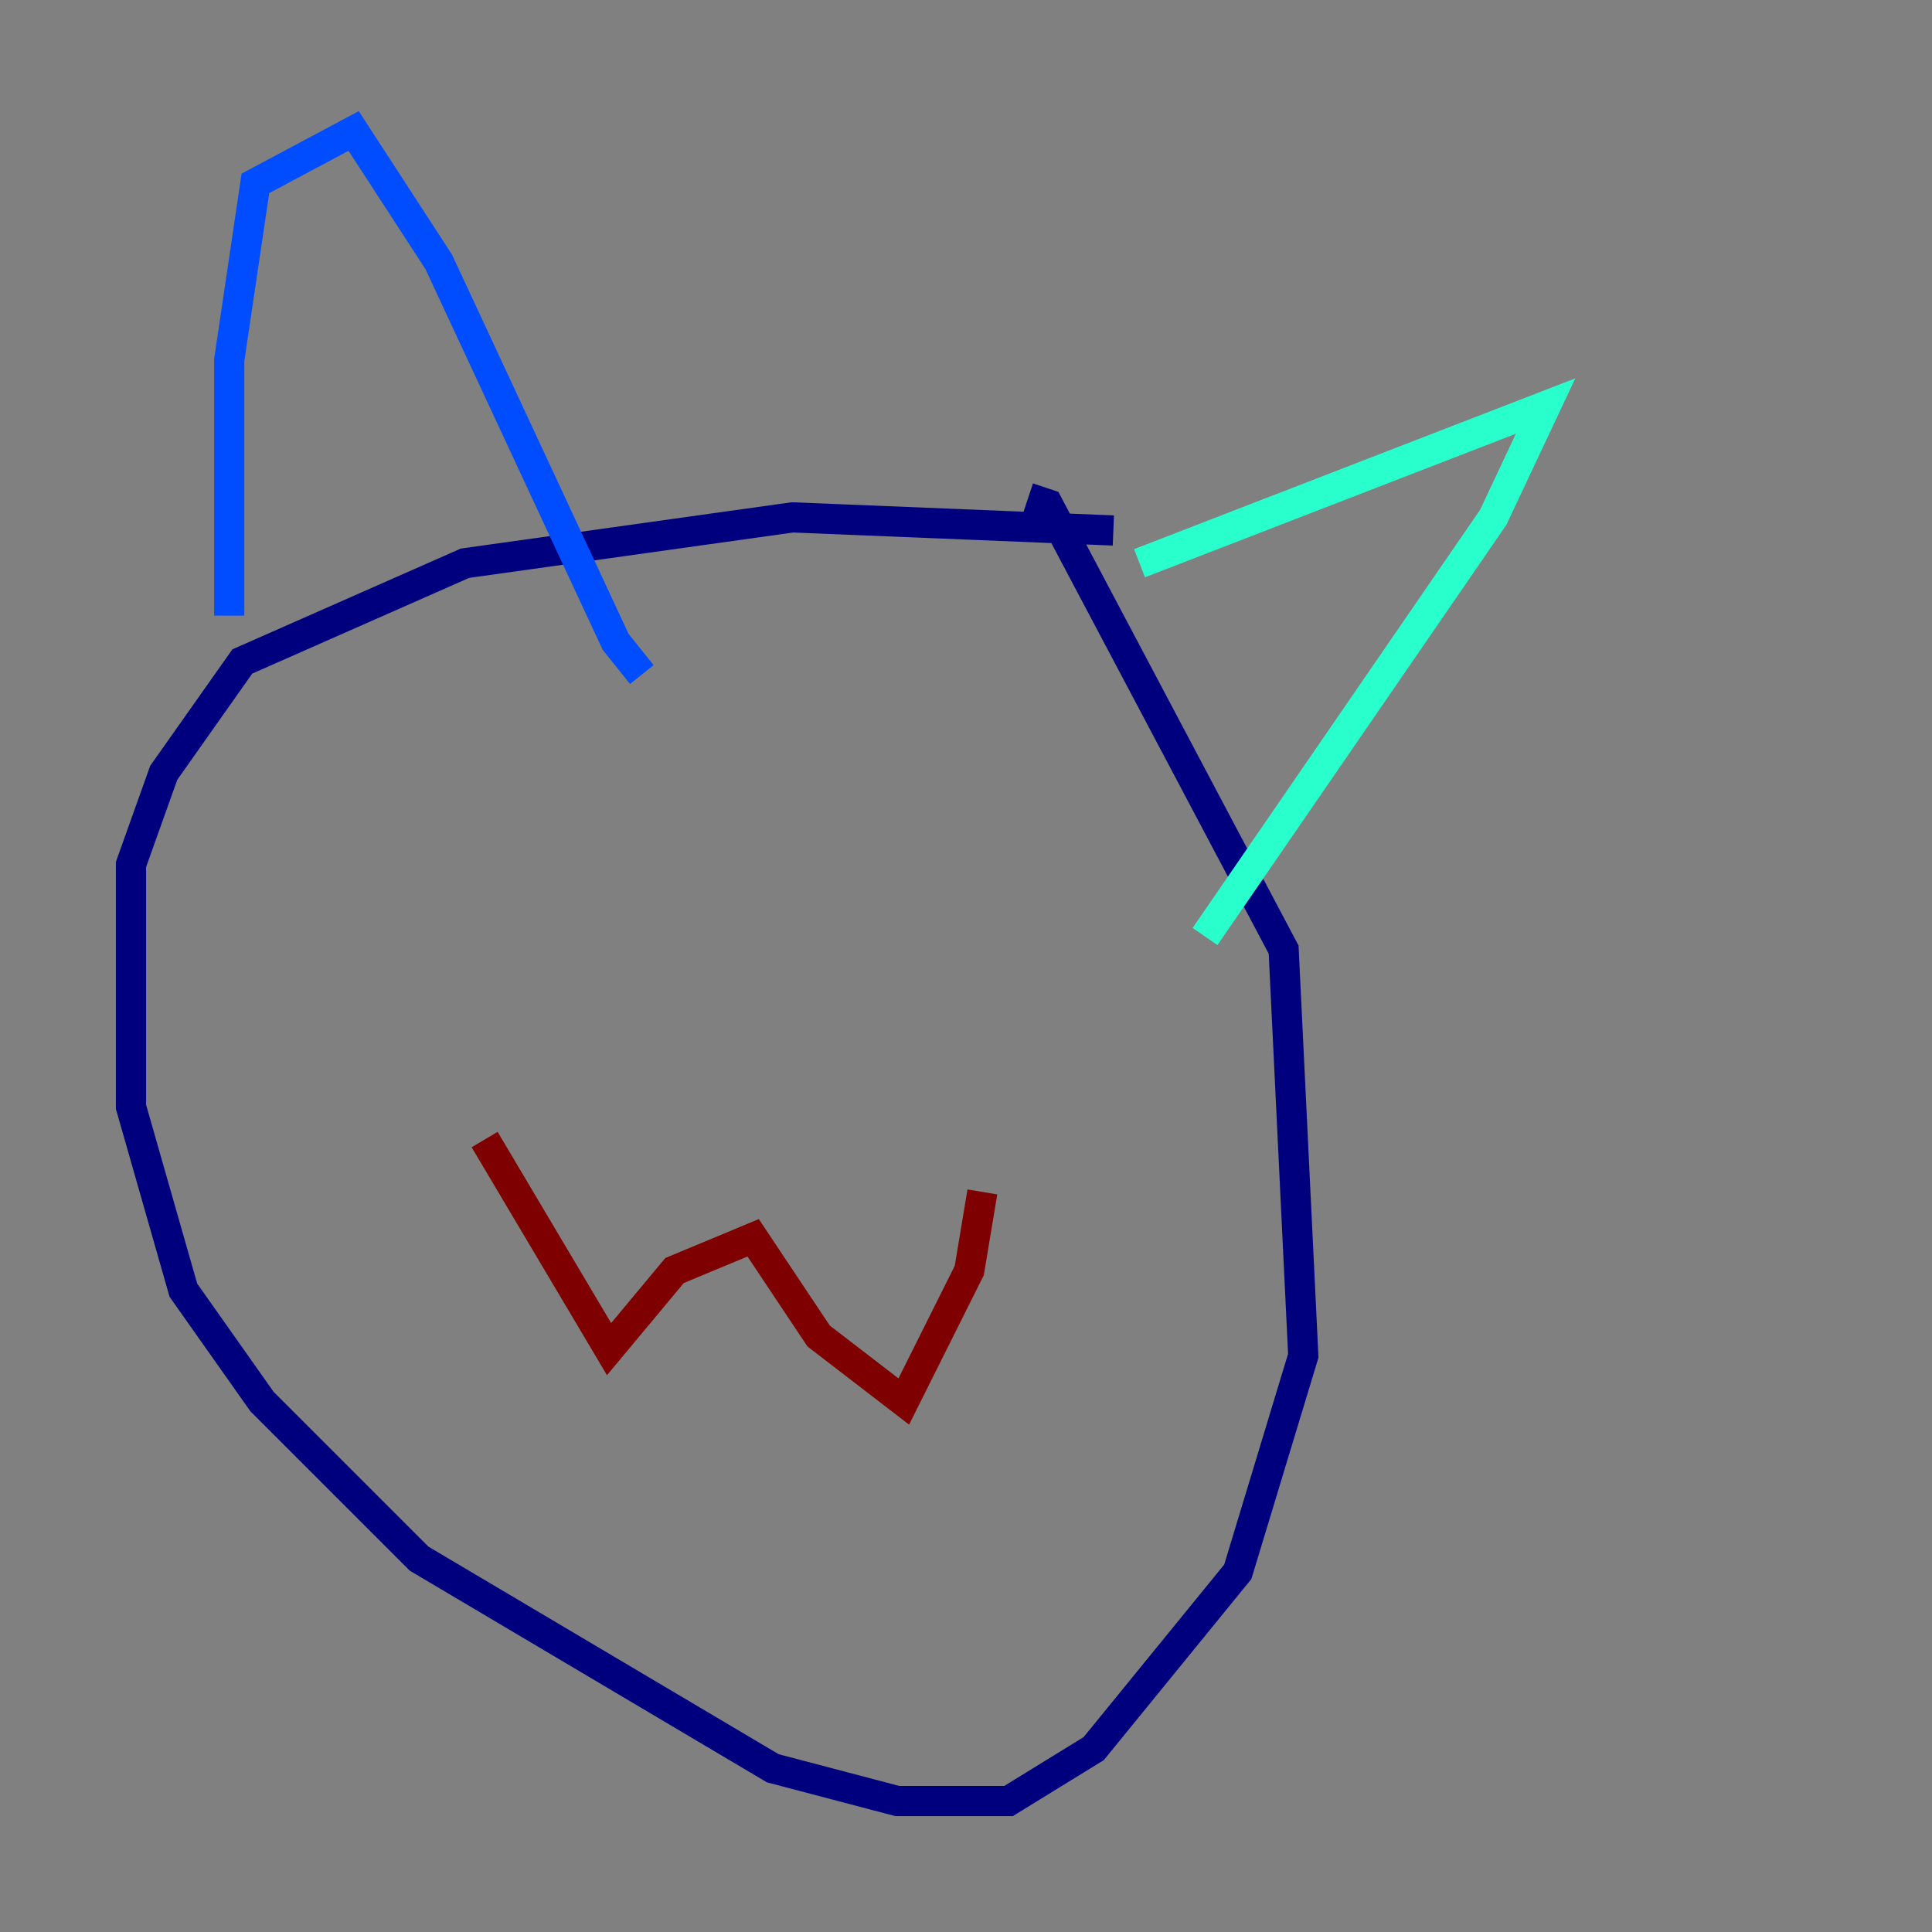 <?xml version="1.0" encoding="utf-8" ?>
<svg baseProfile="tiny" height="128" version="1.2" viewBox="0,0,128,128" width="128" xmlns="http://www.w3.org/2000/svg" xmlns:ev="http://www.w3.org/2001/xml-events" xmlns:xlink="http://www.w3.org/1999/xlink"><rect x="0" y="0" width="128" height="128" fill="#808080" stroke="none"/><defs /><polyline fill="none" points="73.763,35.146 52.502,34.278 30.807,37.315 16.054,43.824 10.848,51.2 8.678,57.275 8.678,73.329 12.149,85.478 17.356,92.854 27.77,103.268 51.2,117.153 59.444,119.322 66.82,119.322 72.461,115.851 82.007,104.136 86.346,89.817 85.044,62.915 69.424,33.41 68.122,32.976" stroke="#00007f" stroke-width="2" /><polyline fill="none" points="15.186,40.786 15.186,23.864 16.922,12.149 23.43,8.678 29.071,17.356 40.786,42.522 42.522,44.691" stroke="#004cff" stroke-width="2" /><polyline fill="none" points="75.498,37.315 102.4,26.902 98.929,34.278 79.837,62.047" stroke="#29ffcd" stroke-width="2" /><polyline fill="none" points="29.071,57.709 29.071,57.709" stroke="#cdff29" stroke-width="2" /><polyline fill="none" points="60.746,65.953 60.746,65.953" stroke="#ff6700" stroke-width="2" /><polyline fill="none" points="32.108,75.498 40.352,89.383 44.691,84.176 49.898,82.007 54.237,88.515 59.878,92.854 64.217,84.176 65.085,78.969" stroke="#7f0000" stroke-width="2" /></svg>
